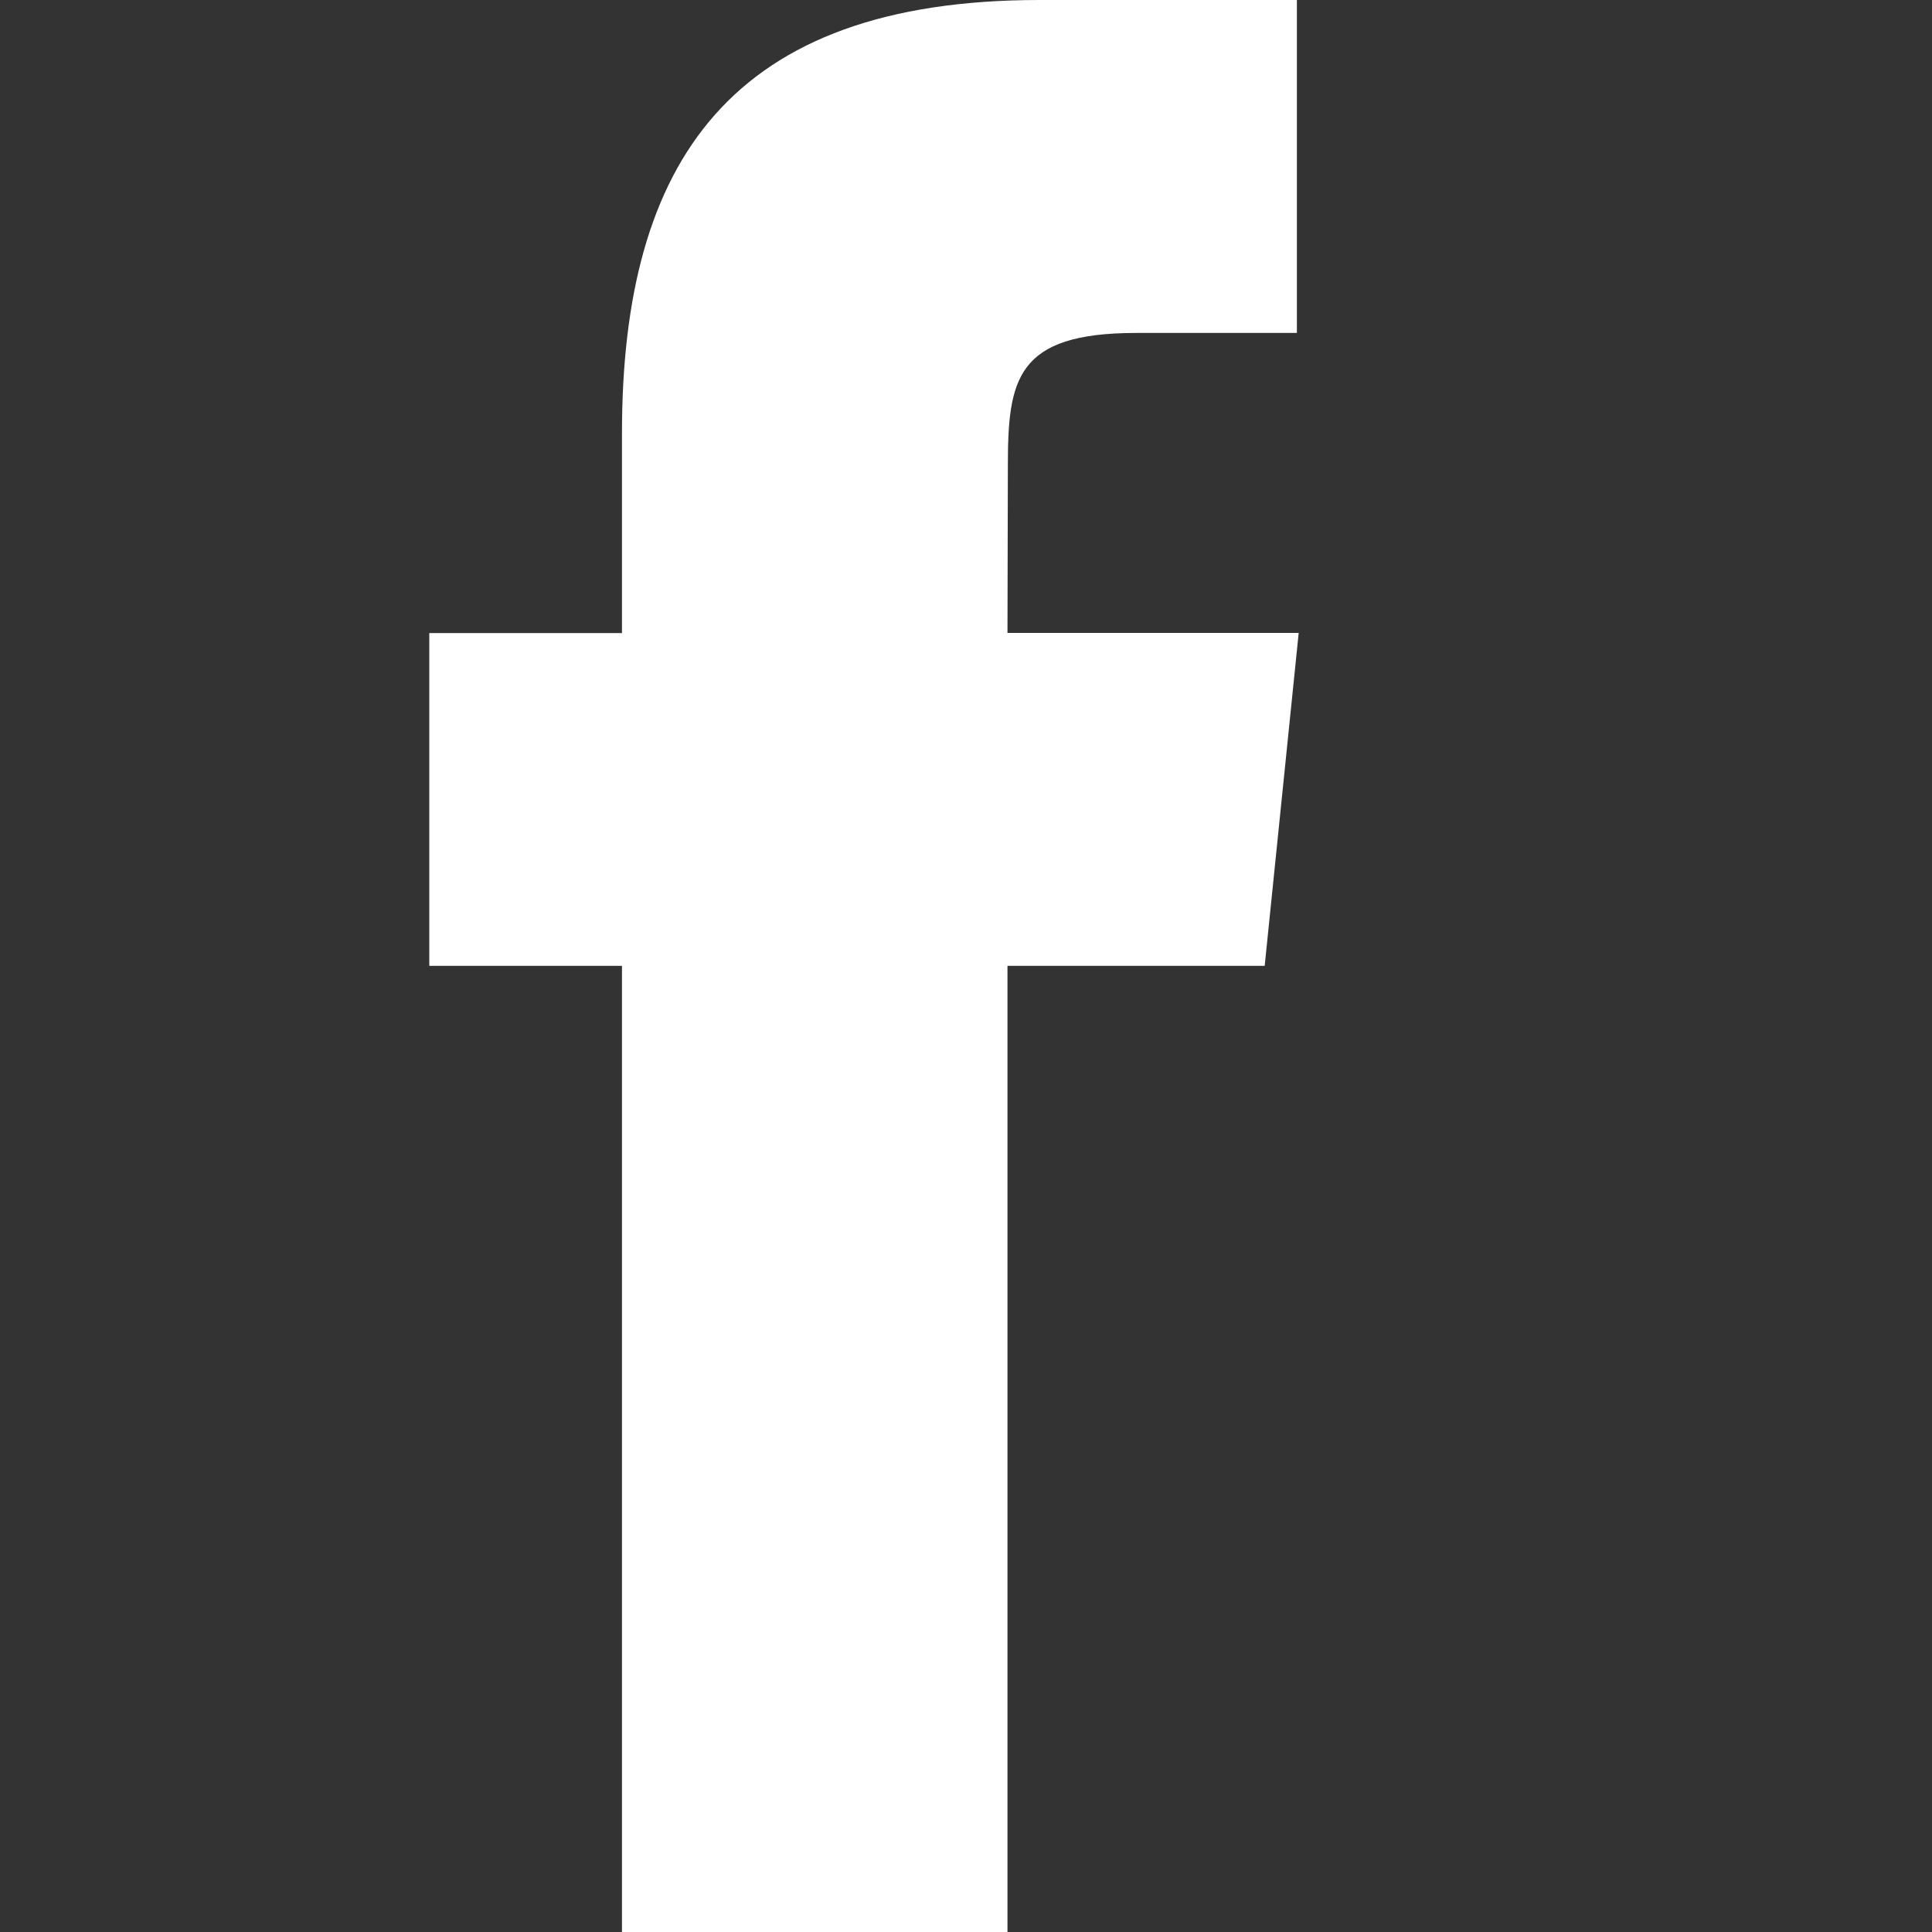 <?xml version="1.0" encoding="UTF-8"?>
<svg width="15px" height="15px" viewBox="0 0 15 15" version="1.1" xmlns="http://www.w3.org/2000/svg" xmlns:xlink="http://www.w3.org/1999/xlink">
    <rect x="0" y="0" width="15" height="15" fill="#333333" stroke="none"/>
    <title>Group 10</title>
    <g id="Symbols" stroke="none" stroke-width="1" fill="none" fill-rule="evenodd">
        <g id="Footer" transform="translate(-121, -195)">
            <g id="Group-10" transform="translate(121, 195)">
                <rect id="Rectangle-Copy-69" x="0" y="0" width="15" height="15"></rect>
                <path d="M7.822,15 L7.822,7.499 L9.819,7.499 L10.083,4.914 L7.822,4.914 L7.825,3.621 C7.825,2.946 7.887,2.585 8.821,2.585 L10.069,2.585 L10.069,0 L8.072,0 C5.673,0 4.829,1.254 4.829,3.363 L4.829,4.915 L3.333,4.915 L3.333,7.499 L4.829,7.499 L4.829,15 L7.822,15 Z" id="Combined-Shape-path" fill="#FFFFFF" fill-rule="nonzero"></path>
            </g>
        </g>
    </g>
</svg>